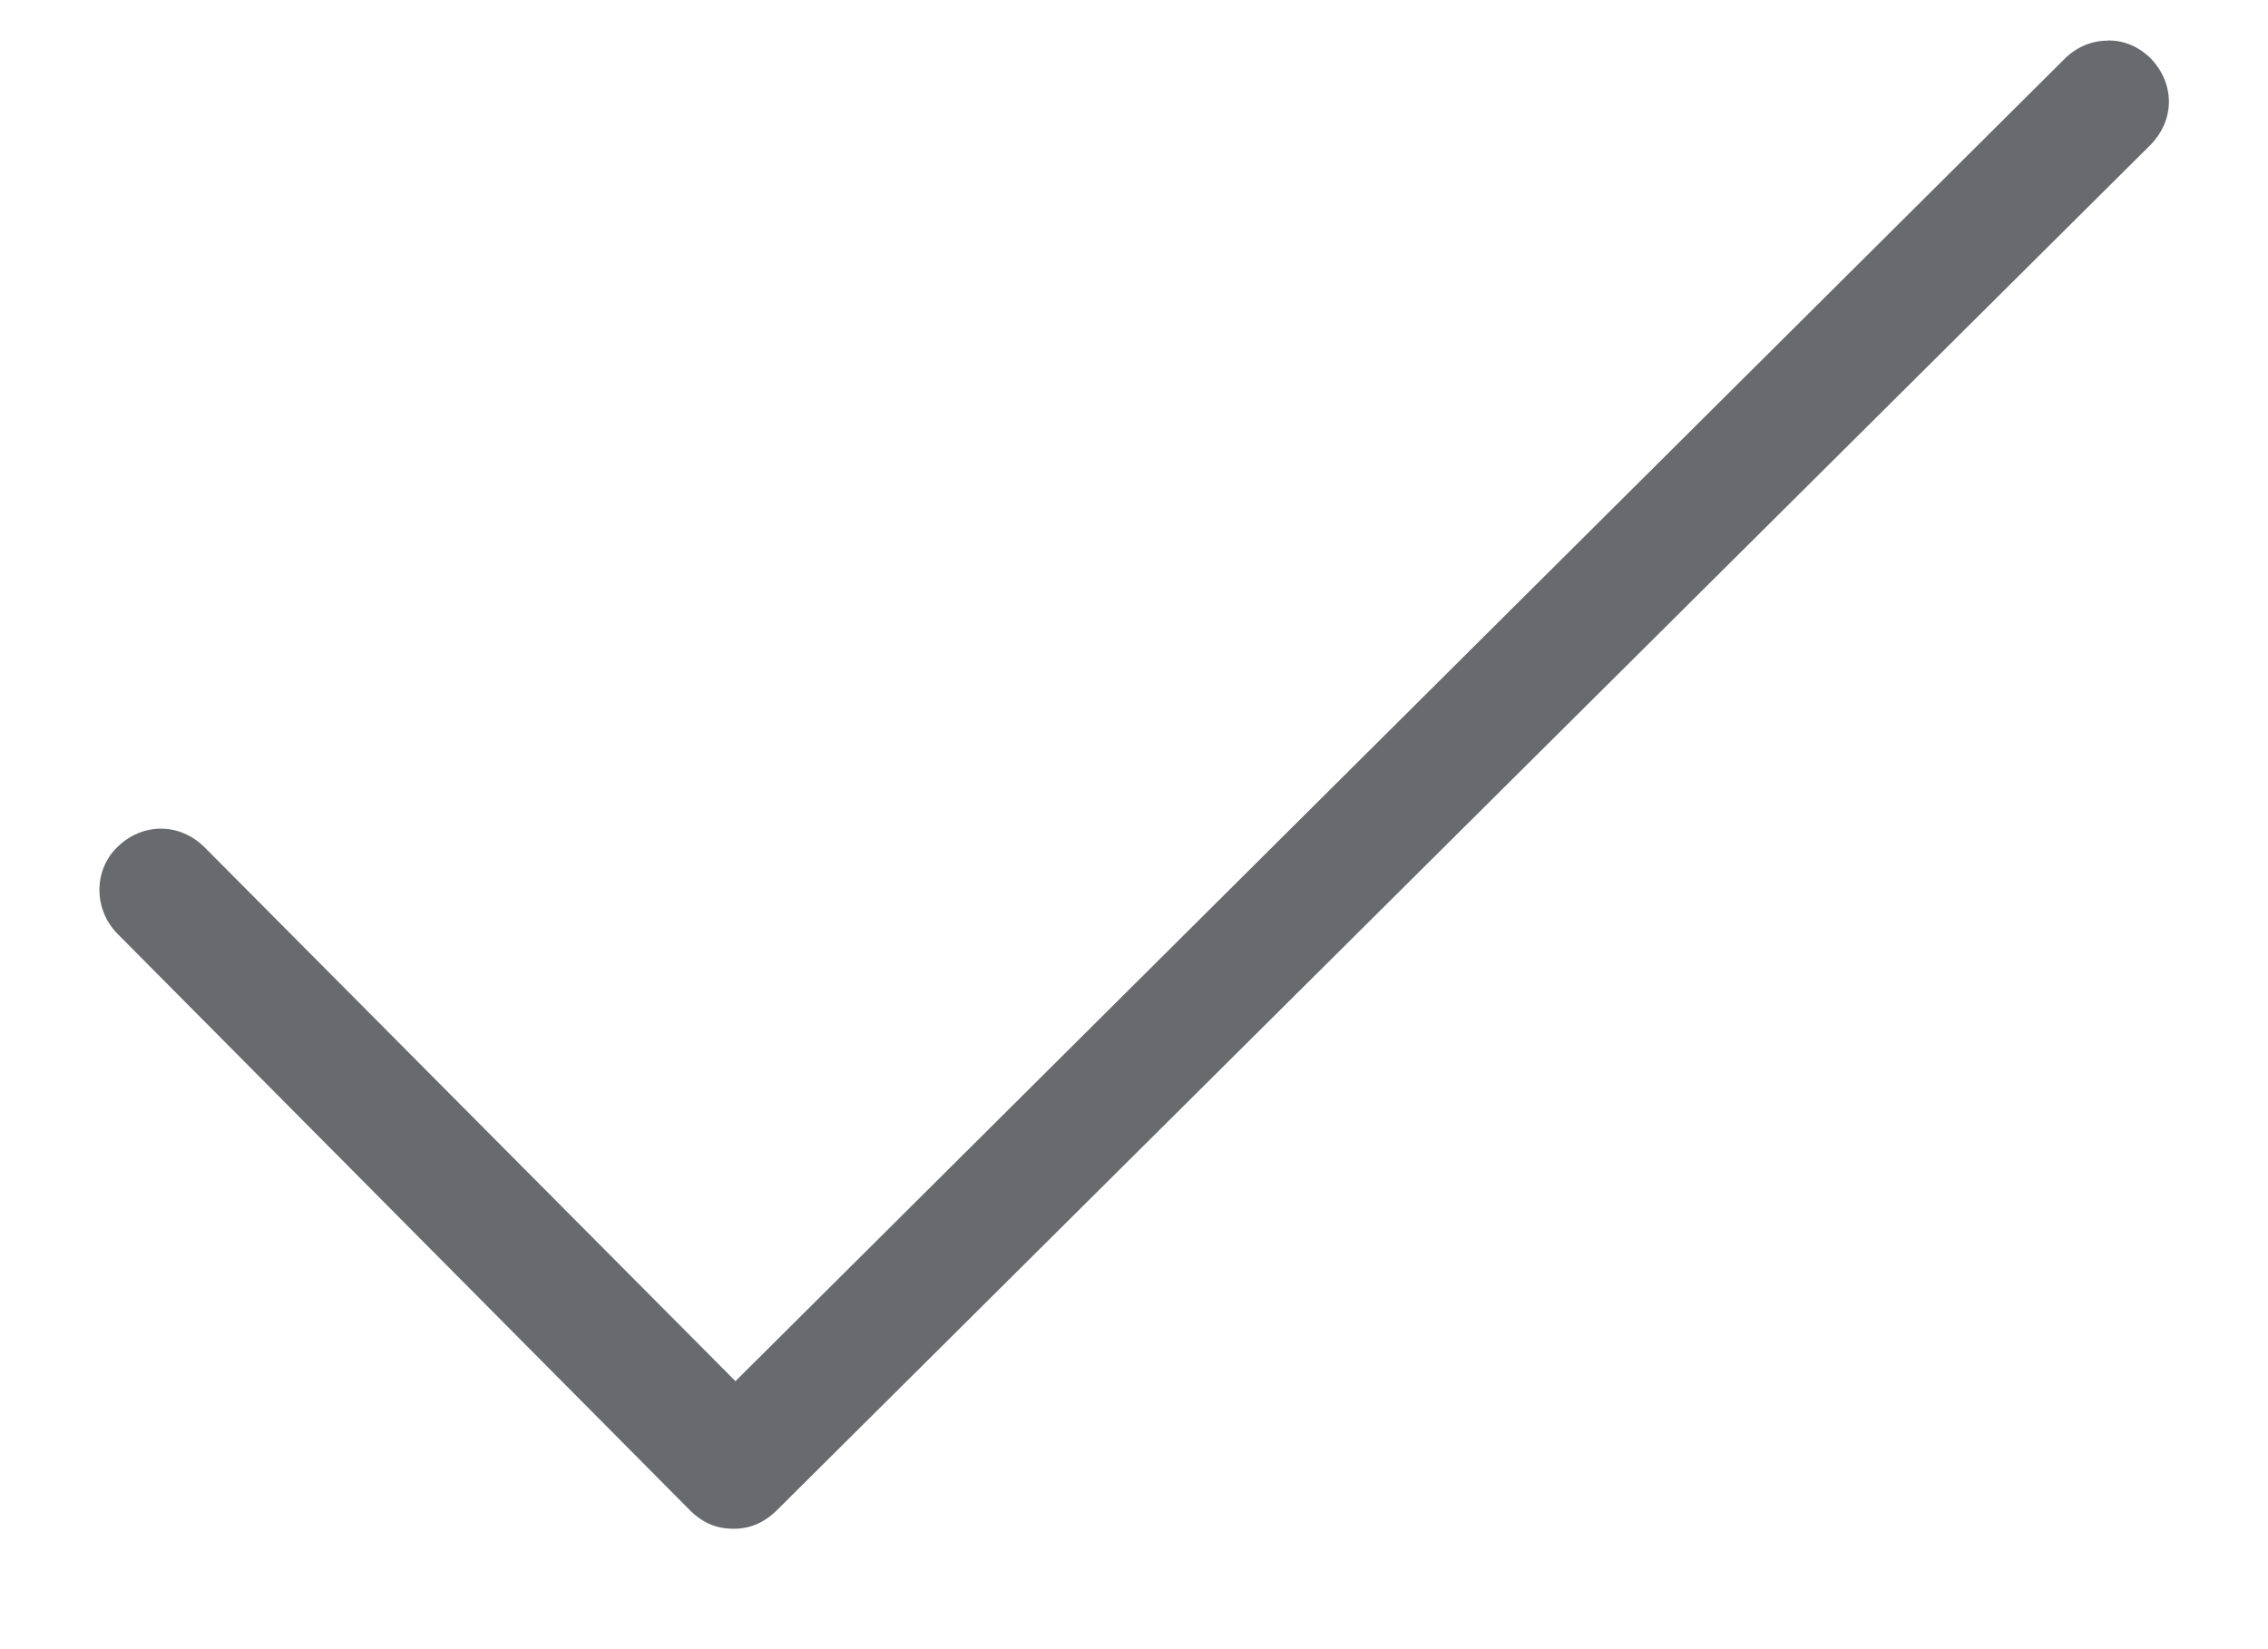 
<svg width="11px" height="8px" viewBox="0 0 11 8" version="1.1" xmlns="http://www.w3.org/2000/svg" xmlns:xlink="http://www.w3.org/1999/xlink">
    <g id="right-menu" stroke="none" stroke-width="1" fill="none" fill-rule="evenodd">
        <g id="clic" transform="translate(-1198, -148)" fill="#686A6D" fill-rule="nonzero">
            <g id="Group-23" transform="translate(1196, 73)">
                <g id="noun_Check_2591260" transform="translate(2, 75)">
                    <path d="M10.224,0.197 C10.15,0.197 10.075,0.224 10.013,0.286 L3.567,6.7 L0.993,4.111 C0.871,3.989 0.69,3.99 0.568,4.11 C0.454,4.222 0.453,4.41 0.569,4.529 L3.349,7.329 C3.413,7.391 3.479,7.416 3.56,7.416 C3.632,7.416 3.703,7.39 3.767,7.327 L10.427,0.706 C10.551,0.582 10.548,0.405 10.431,0.283 C10.37,0.223 10.298,0.196 10.224,0.196 L10.224,0.197 Z" id="Shape"></path>
                </g>
            </g>
        </g>
    </g>
</svg>